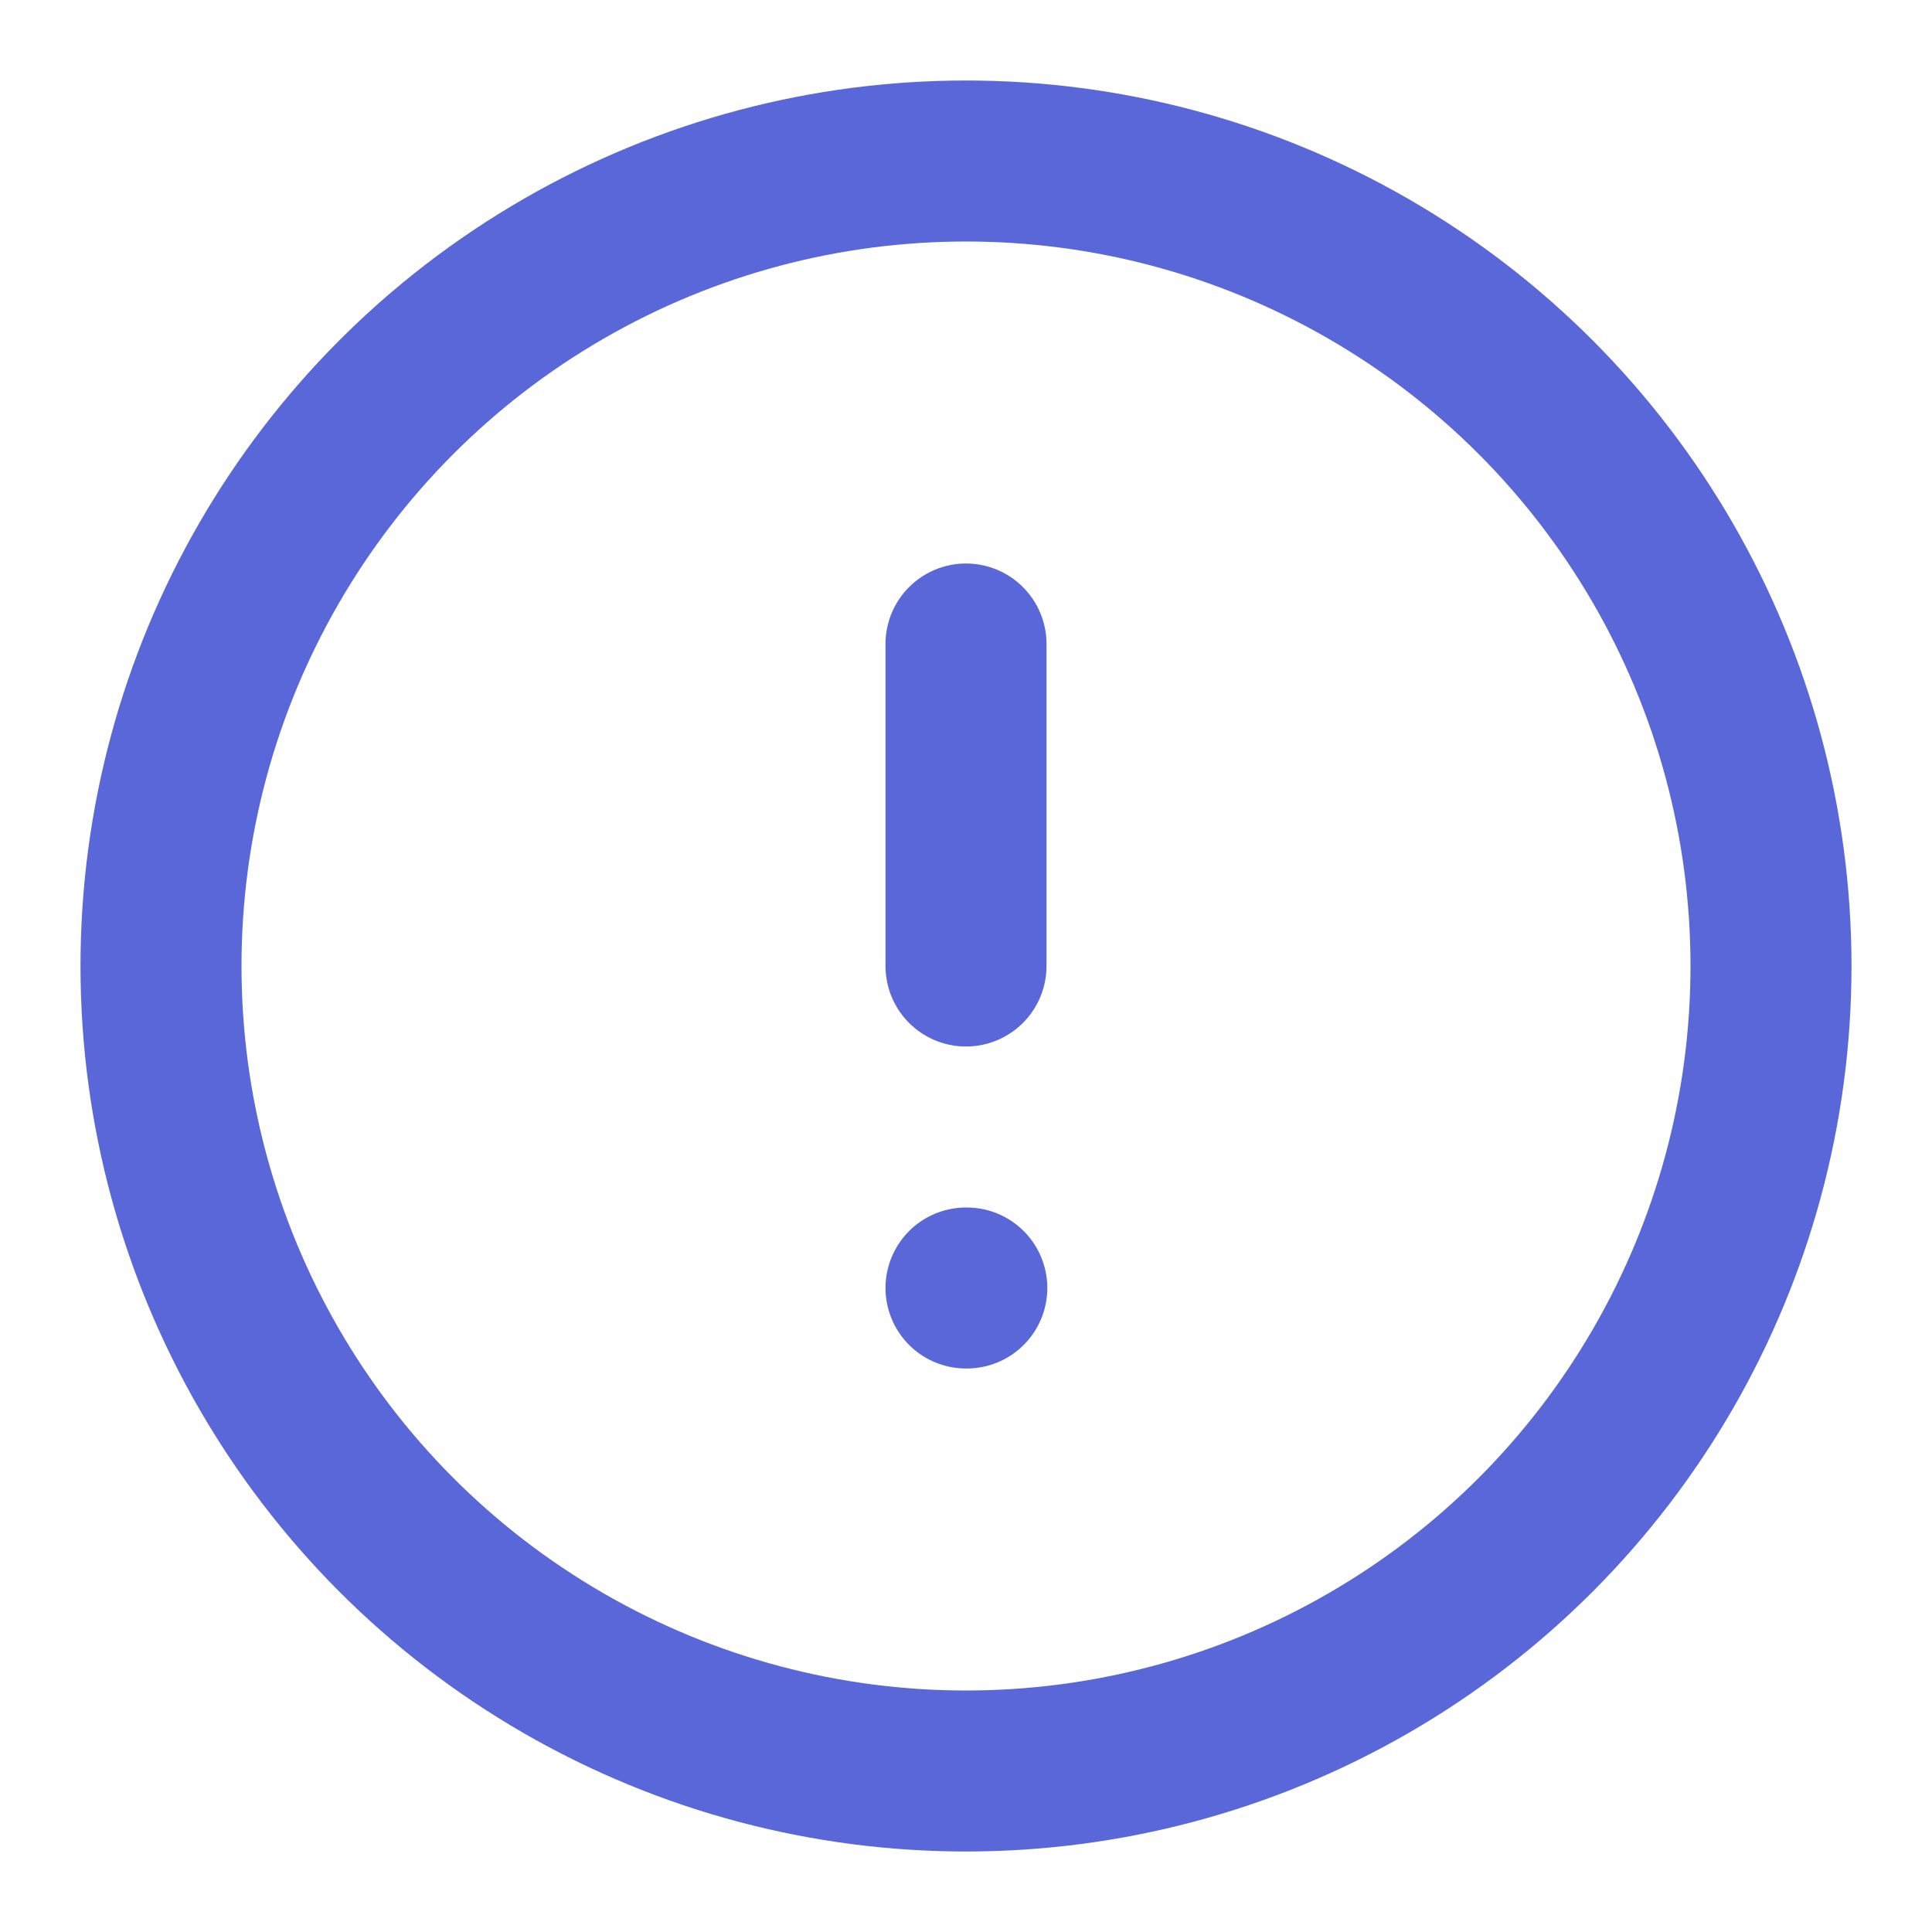<?xml version="1.0" encoding="UTF-8"?>
<svg xmlns="http://www.w3.org/2000/svg" viewBox="0 0 24 24" fill="none" stroke="#5a67d8" stroke-width="2" stroke-linecap="round" stroke-linejoin="round">
    <circle cx="12" cy="12" r="10"></circle>
    <path d="m12,8v4"></path>
    <path d="m12,16h.01"></path>
</svg>